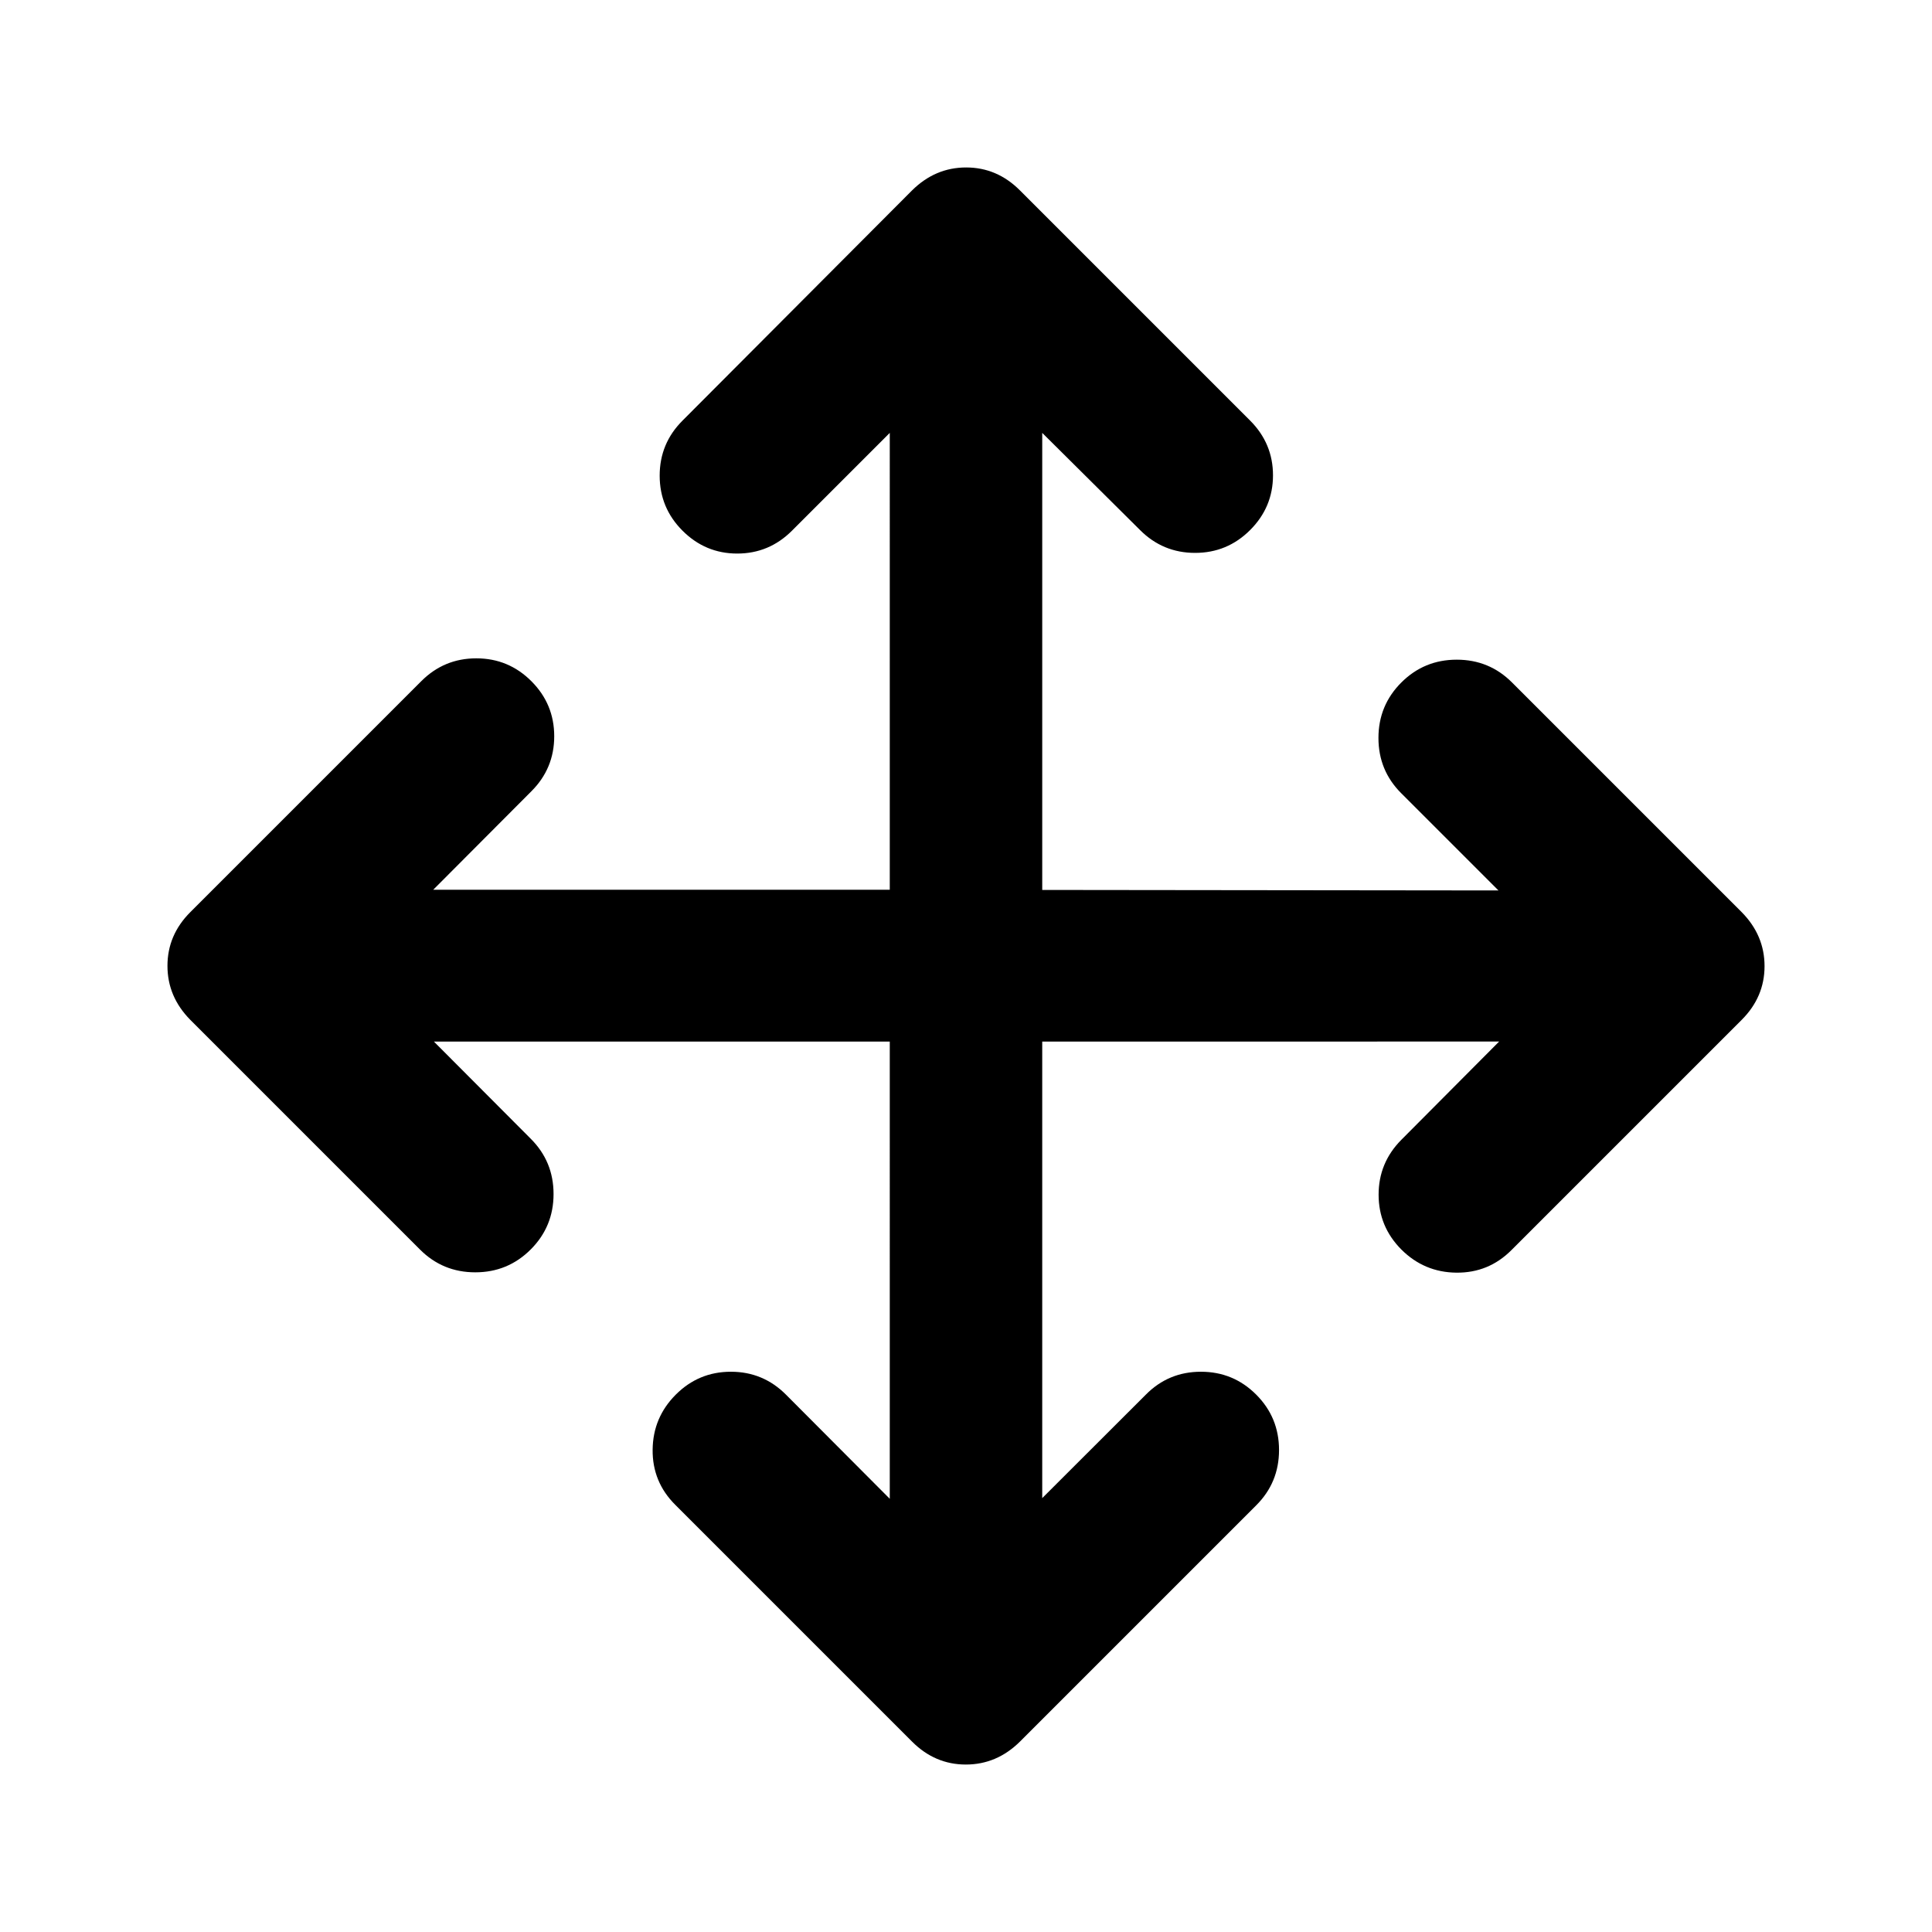 <svg xmlns="http://www.w3.org/2000/svg" height="40" viewBox="0 96 960 960" width="40"><path d="M442.123 613.543H215.594l48.108 48.269q11.355 11.31 11.355 27.499t-11.355 27.544q-11.355 11.355-27.544 11.355t-27.499-11.355L94.565 602.761q-11.355-11.5-11.355-26.833 0-15.334 11.355-26.689l114.761-114.761q11.339-11.355 27.347-11.355 16.008 0 27.363 11.355t11.355 27.363q0 16.008-11.355 27.347l-48.776 48.935h226.863V311.101l-48.601 48.601q-11.37 11.355-27.196 11.355-15.826 0-27.181-11.355t-11.355-27.363q0-16.007 11.355-27.347l114.094-114.427q11.5-11.355 26.833-11.355 15.334 0 26.689 11.355l114.427 114.427q11.355 11.37 11.355 27.196 0 15.826-11.355 27.181t-27.363 11.355q-16.008 0-27.347-11.355l-48.601-48.268v227.102l226.689.254-48.268-48.269q-11.355-11.31-11.355-27.499t11.355-27.544q11.355-11.355 27.544-11.355t27.499 11.355l114.094 114.094q11.355 11.5 11.355 26.833 0 15.334-11.355 26.689L751.008 717.188q-11.34 11.355-27.347 11.189-16.008-.167-27.363-11.522-11.276-11.371-11.276-27.233t11.276-27.238l48.601-48.841H517.877v226.863l51.507-51.442q11.248-11.355 27.349-11.355 16.1 0 27.455 11.355 11.356 11.355 11.356 27.544t-11.356 27.499L506.761 961.435q-11.5 11.355-26.833 11.355-15.334 0-26.689-11.355L335.478 843.674q-11.355-11.339-11.188-27.347.167-16.008 11.522-27.363t27.362-11.355q16.008 0 27.348 11.355l51.601 51.776V613.543Z"/></svg>